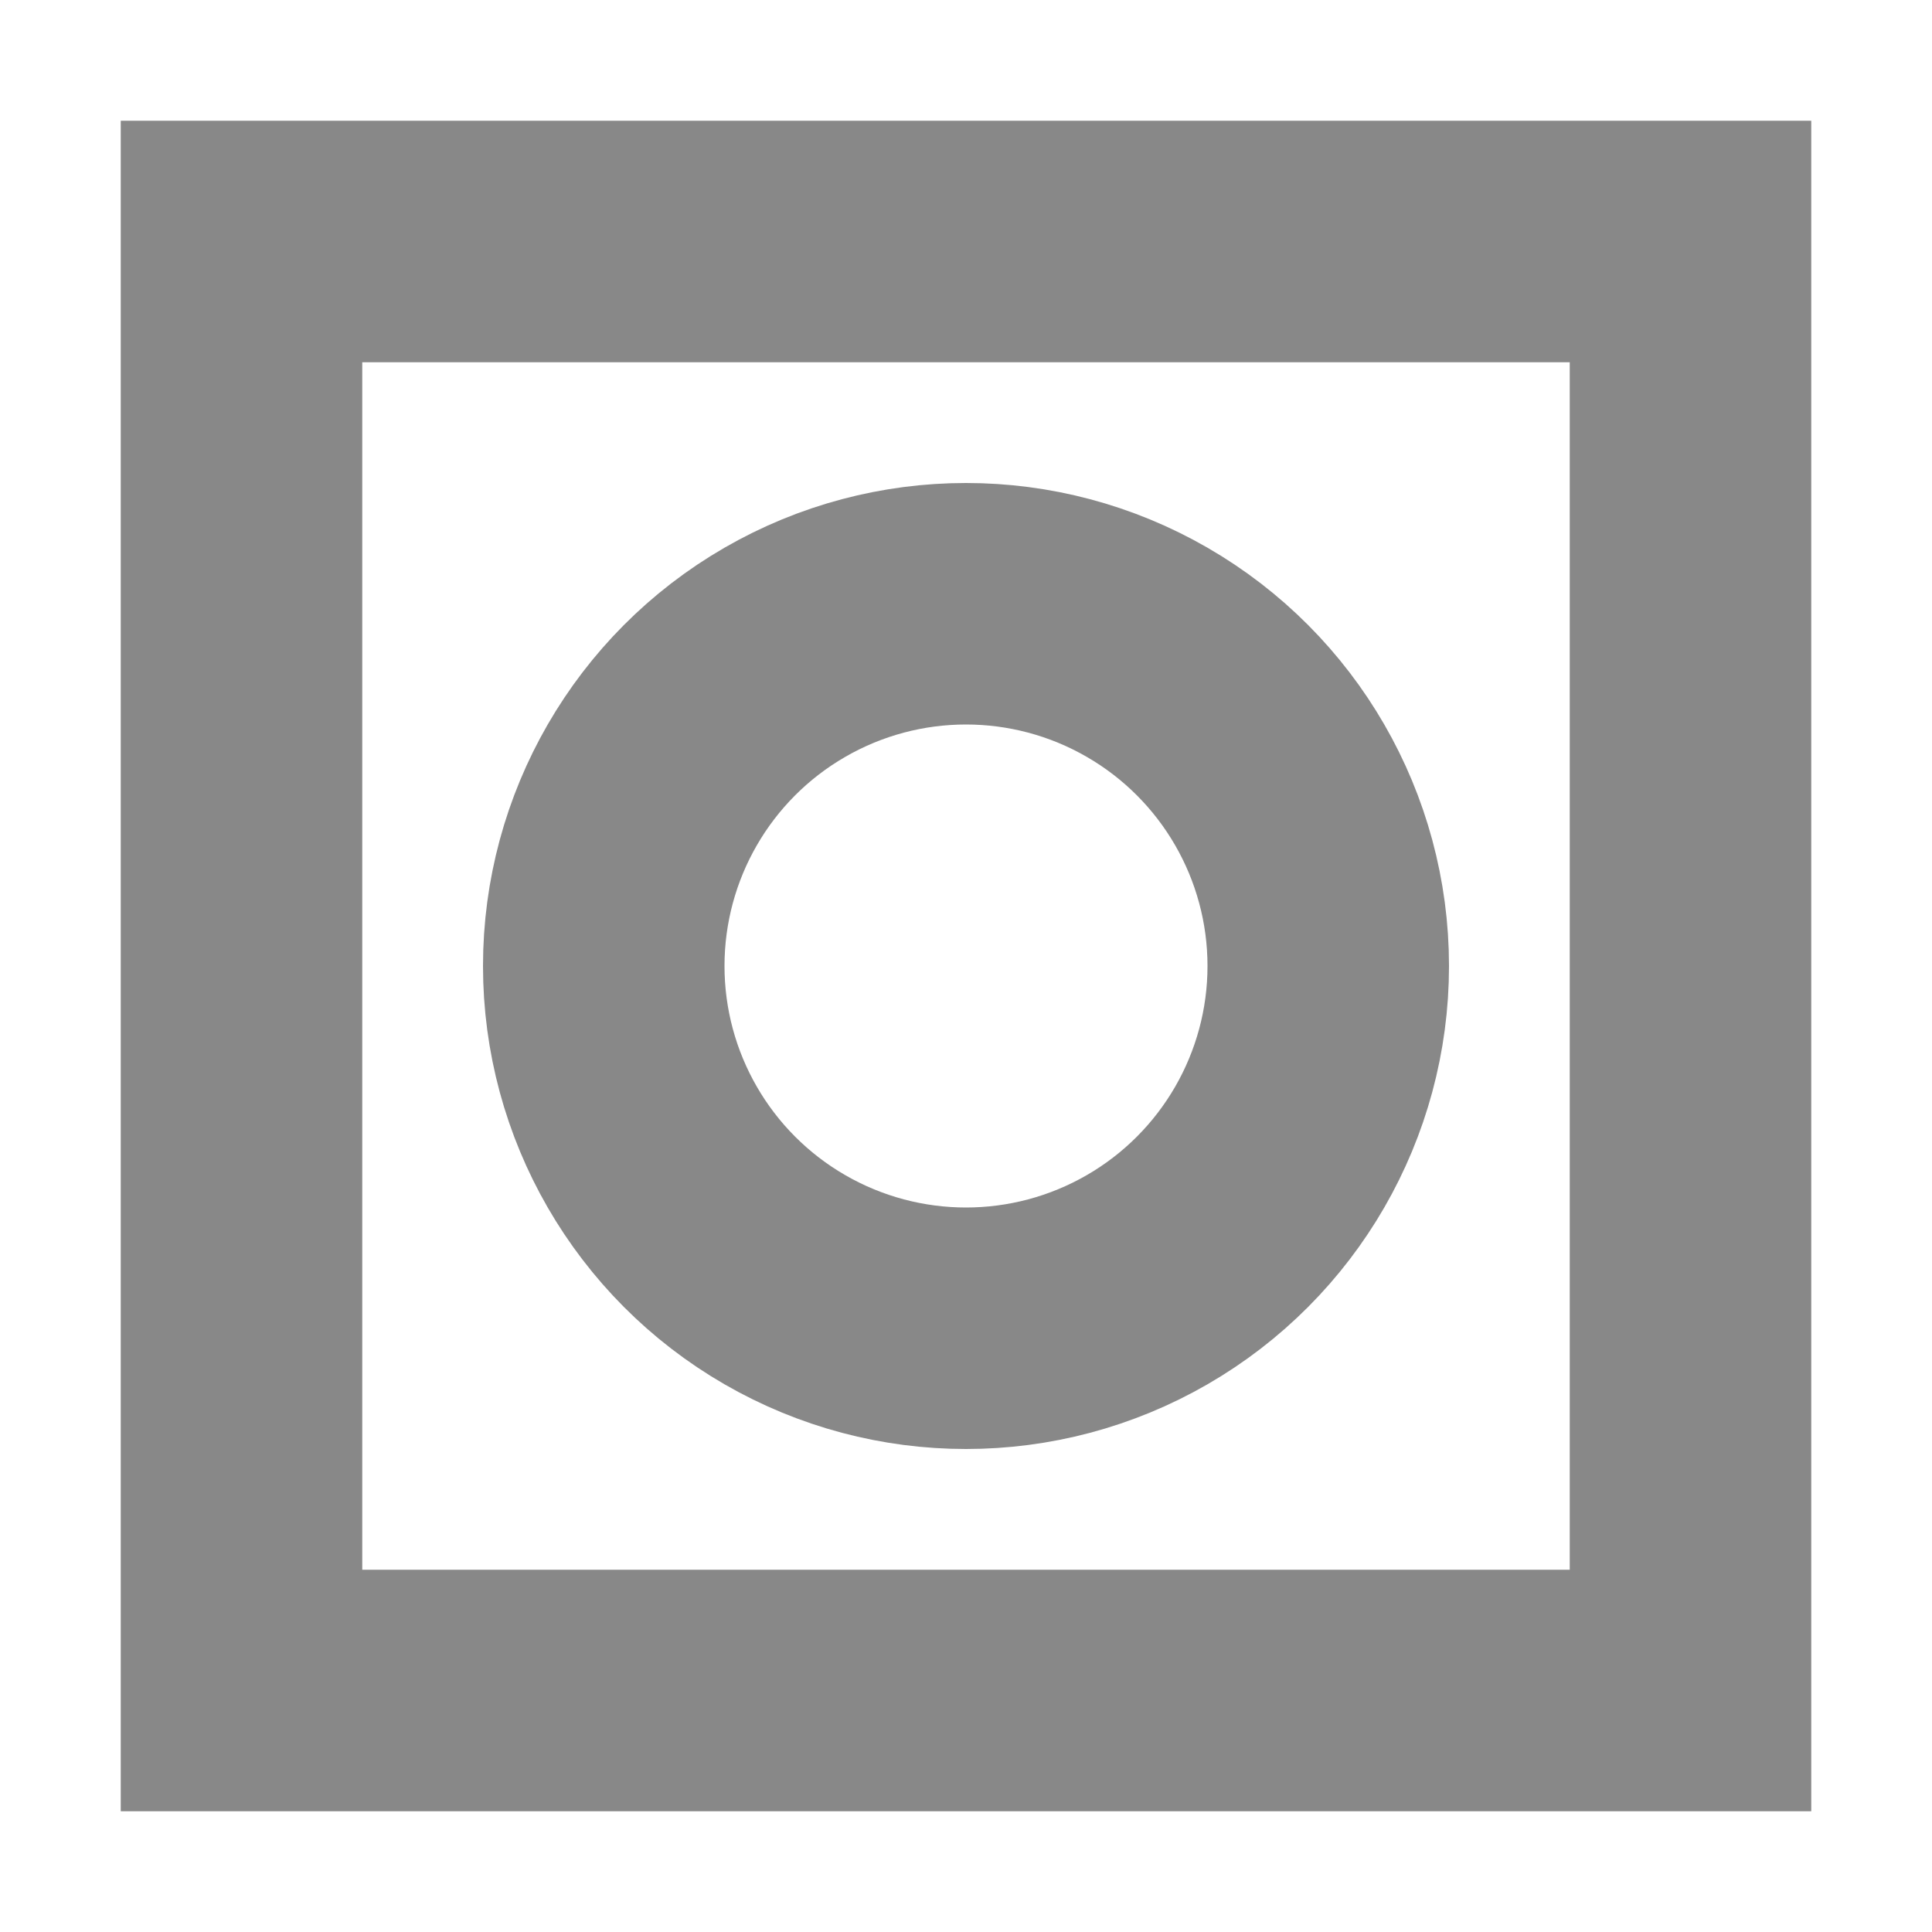 <svg width="16" height="16" xmlns="http://www.w3.org/2000/svg"><g transform="translate(1 1)" fill="none" fill-rule="evenodd"><path d="M2 2v10h10V2H2zM0 0h14v14H0V0z" fill="#888" fill-rule="nonzero"/><circle stroke="#888" stroke-width="2" cx="7" cy="7" r="3"/></g></svg>